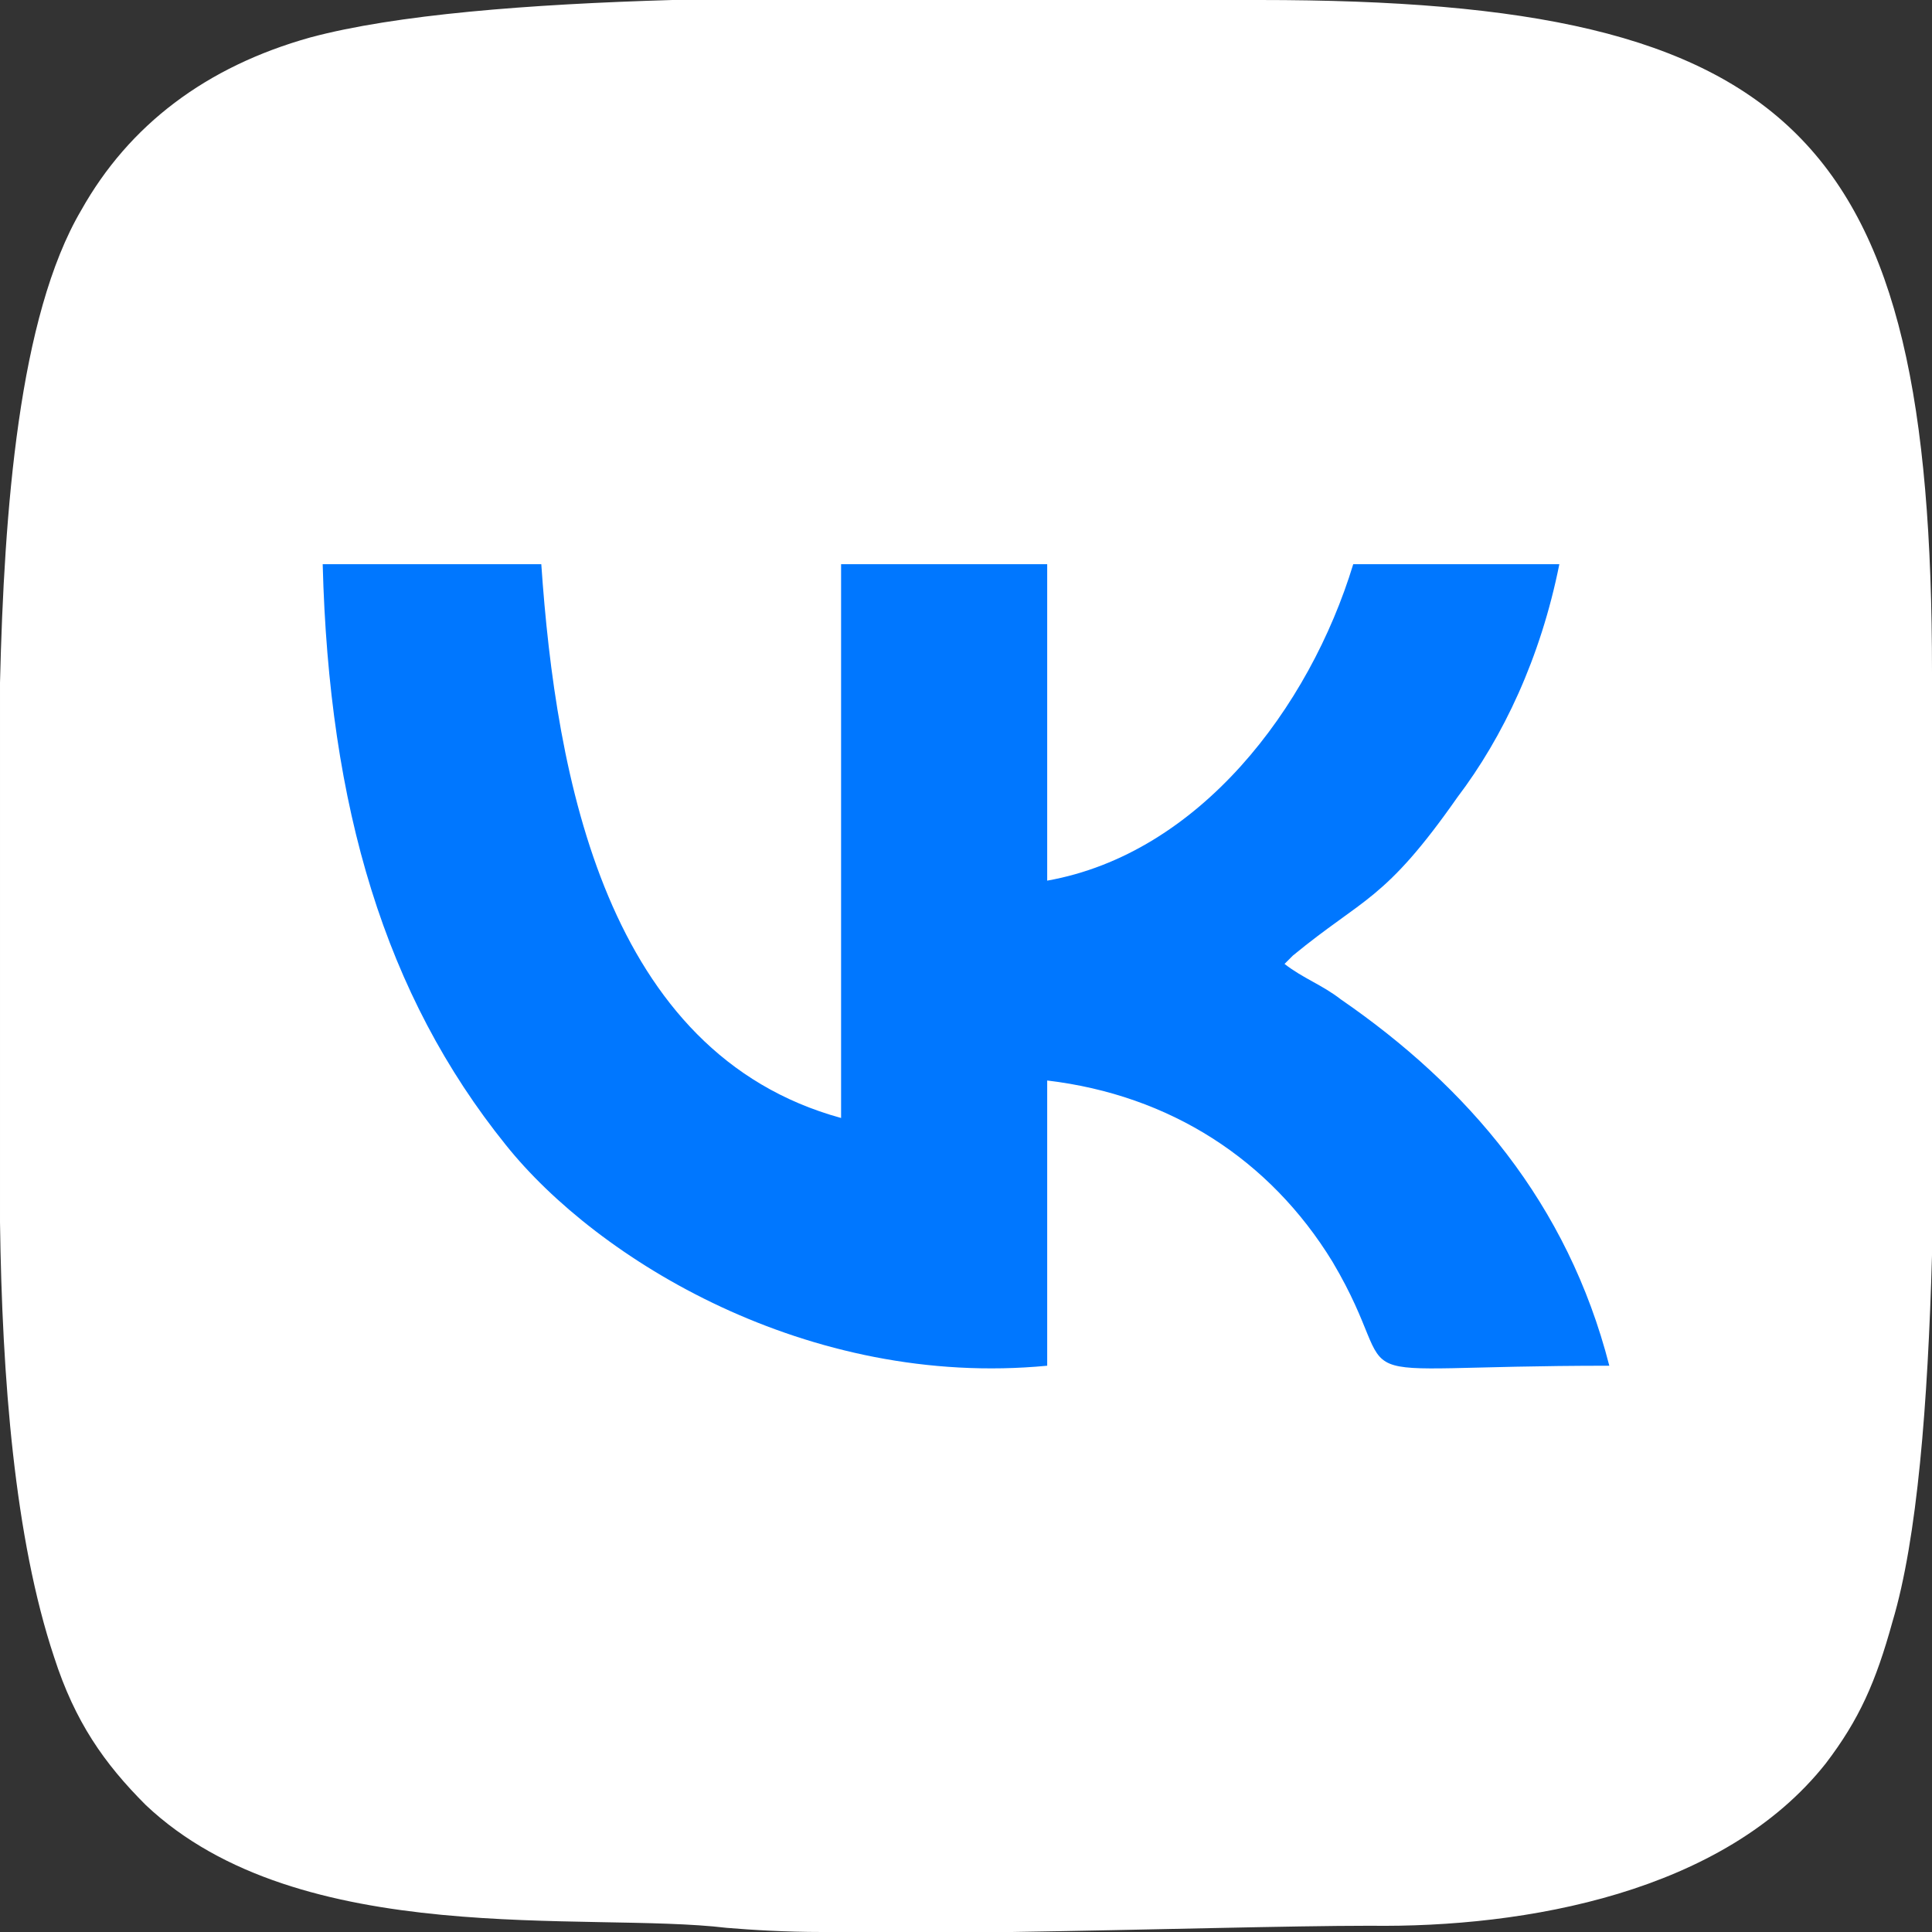 <?xml version="1.0" encoding="UTF-8"?>
<!DOCTYPE svg PUBLIC "-//W3C//DTD SVG 1.1//EN" "http://www.w3.org/Graphics/SVG/1.1/DTD/svg11.dtd">
<!-- Creator: CorelDRAW -->
<svg xmlns="http://www.w3.org/2000/svg" xml:space="preserve" width="100px" height="100px" version="1.1" style="shape-rendering:geometricPrecision; text-rendering:geometricPrecision; image-rendering:optimizeQuality; fill-rule:evenodd; clip-rule:evenodd"
viewBox="0 0 9.28 9.28"
 xmlns:xlink="http://www.w3.org/1999/xlink"
 xmlns:xodm="http://www.corel.com/coreldraw/odm/2003">
 <rect x="0" y="0" width="9.28" height="9.28" fill="#333333" stroke="none"/>
 <defs>
  <style type="text/css">
   <![CDATA[
    .fil1 {fill:#0077FF}
    .fil0 {fill:white}
   ]]>
  </style>
 </defs>
 <g id="Слой_x0020_1">
  <path class="fil0" d="M3.23 0l2.82 0c2.58,0 3.23,0.65 3.23,3.23l0 2.8c-0.02,0.71 -0.07,1.36 -0.19,1.76 -0.08,0.29 -0.16,0.47 -0.32,0.68 -0.49,0.62 -1.44,0.79 -2.19,0.78 -0.38,0 -1.07,0.02 -1.72,0.03l-0.91 0c-0.18,0 -0.34,-0.01 -0.46,-0.02 -0.67,-0.08 -2.05,0.11 -2.79,-0.59 -0.2,-0.2 -0.34,-0.4 -0.44,-0.71 -0.19,-0.57 -0.25,-1.34 -0.26,-2.09l0 -1.39 0 -1.2c0.02,-0.83 0.09,-1.76 0.39,-2.27 0.23,-0.41 0.6,-0.69 1.1,-0.83 0.41,-0.11 1.05,-0.16 1.74,-0.18z"/>
  <path class="fil1" d="M5.03 6.56l0 -1.37c0.59,0.07 1.07,0.38 1.37,0.87 0.38,0.64 -0.09,0.5 1.33,0.5 -0.2,-0.78 -0.68,-1.34 -1.29,-1.76 -0.09,-0.07 -0.18,-0.1 -0.27,-0.17 0.01,-0.01 0.02,-0.02 0.04,-0.04 0.34,-0.28 0.44,-0.26 0.79,-0.76 0.22,-0.29 0.4,-0.67 0.49,-1.12l-0.99 0c-0.21,0.69 -0.74,1.39 -1.47,1.52l0 -1.52 -0.99 0 0 2.66c-1.13,-0.31 -1.37,-1.64 -1.44,-2.66l-1.05 0c0.03,1.17 0.3,2.07 0.88,2.79 0.44,0.55 1.45,1.17 2.6,1.06z"/>
 </g>
</svg>
